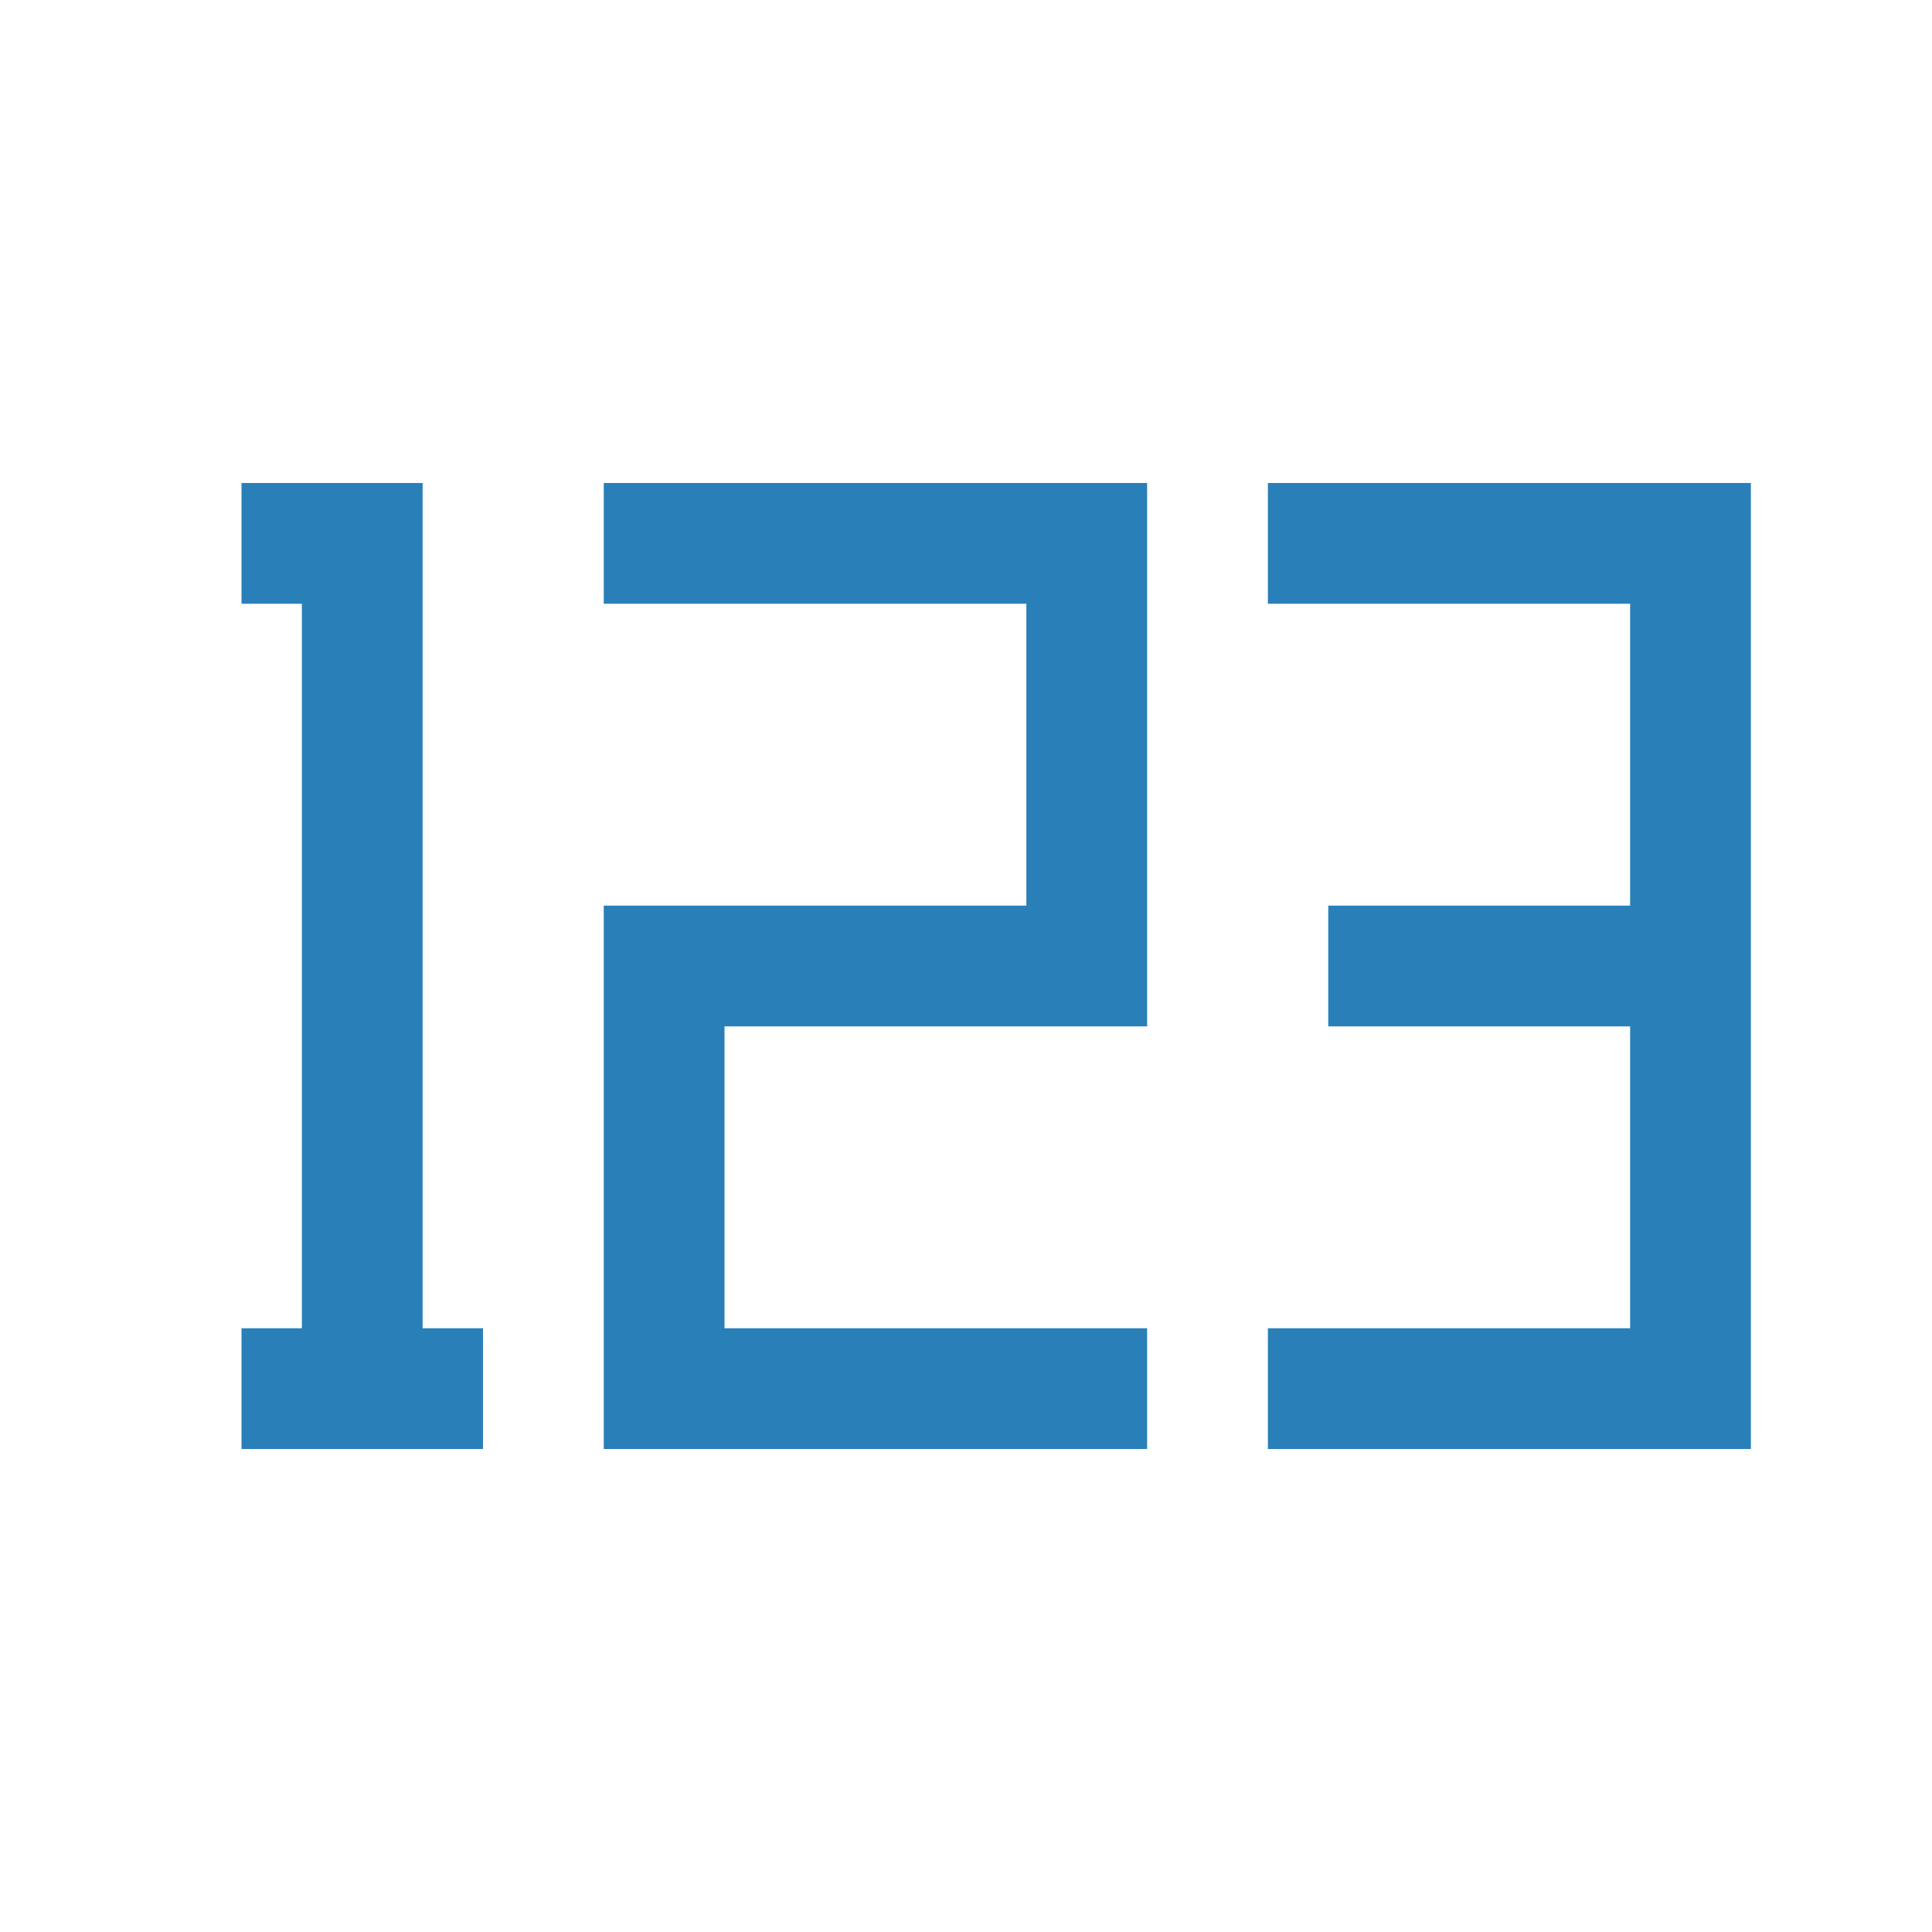 <svg xmlns="http://www.w3.org/2000/svg" width="1em" height="1em" viewBox="0 0 16 16"><path fill="none" stroke="#2980B9" d="M2 4.5h1v7m0 0H2m1 0h1m1-7h4V8H5.5v3.5h4m1-7H14V8m0 0h-3m3 0v3.5h-3.5"/></svg>